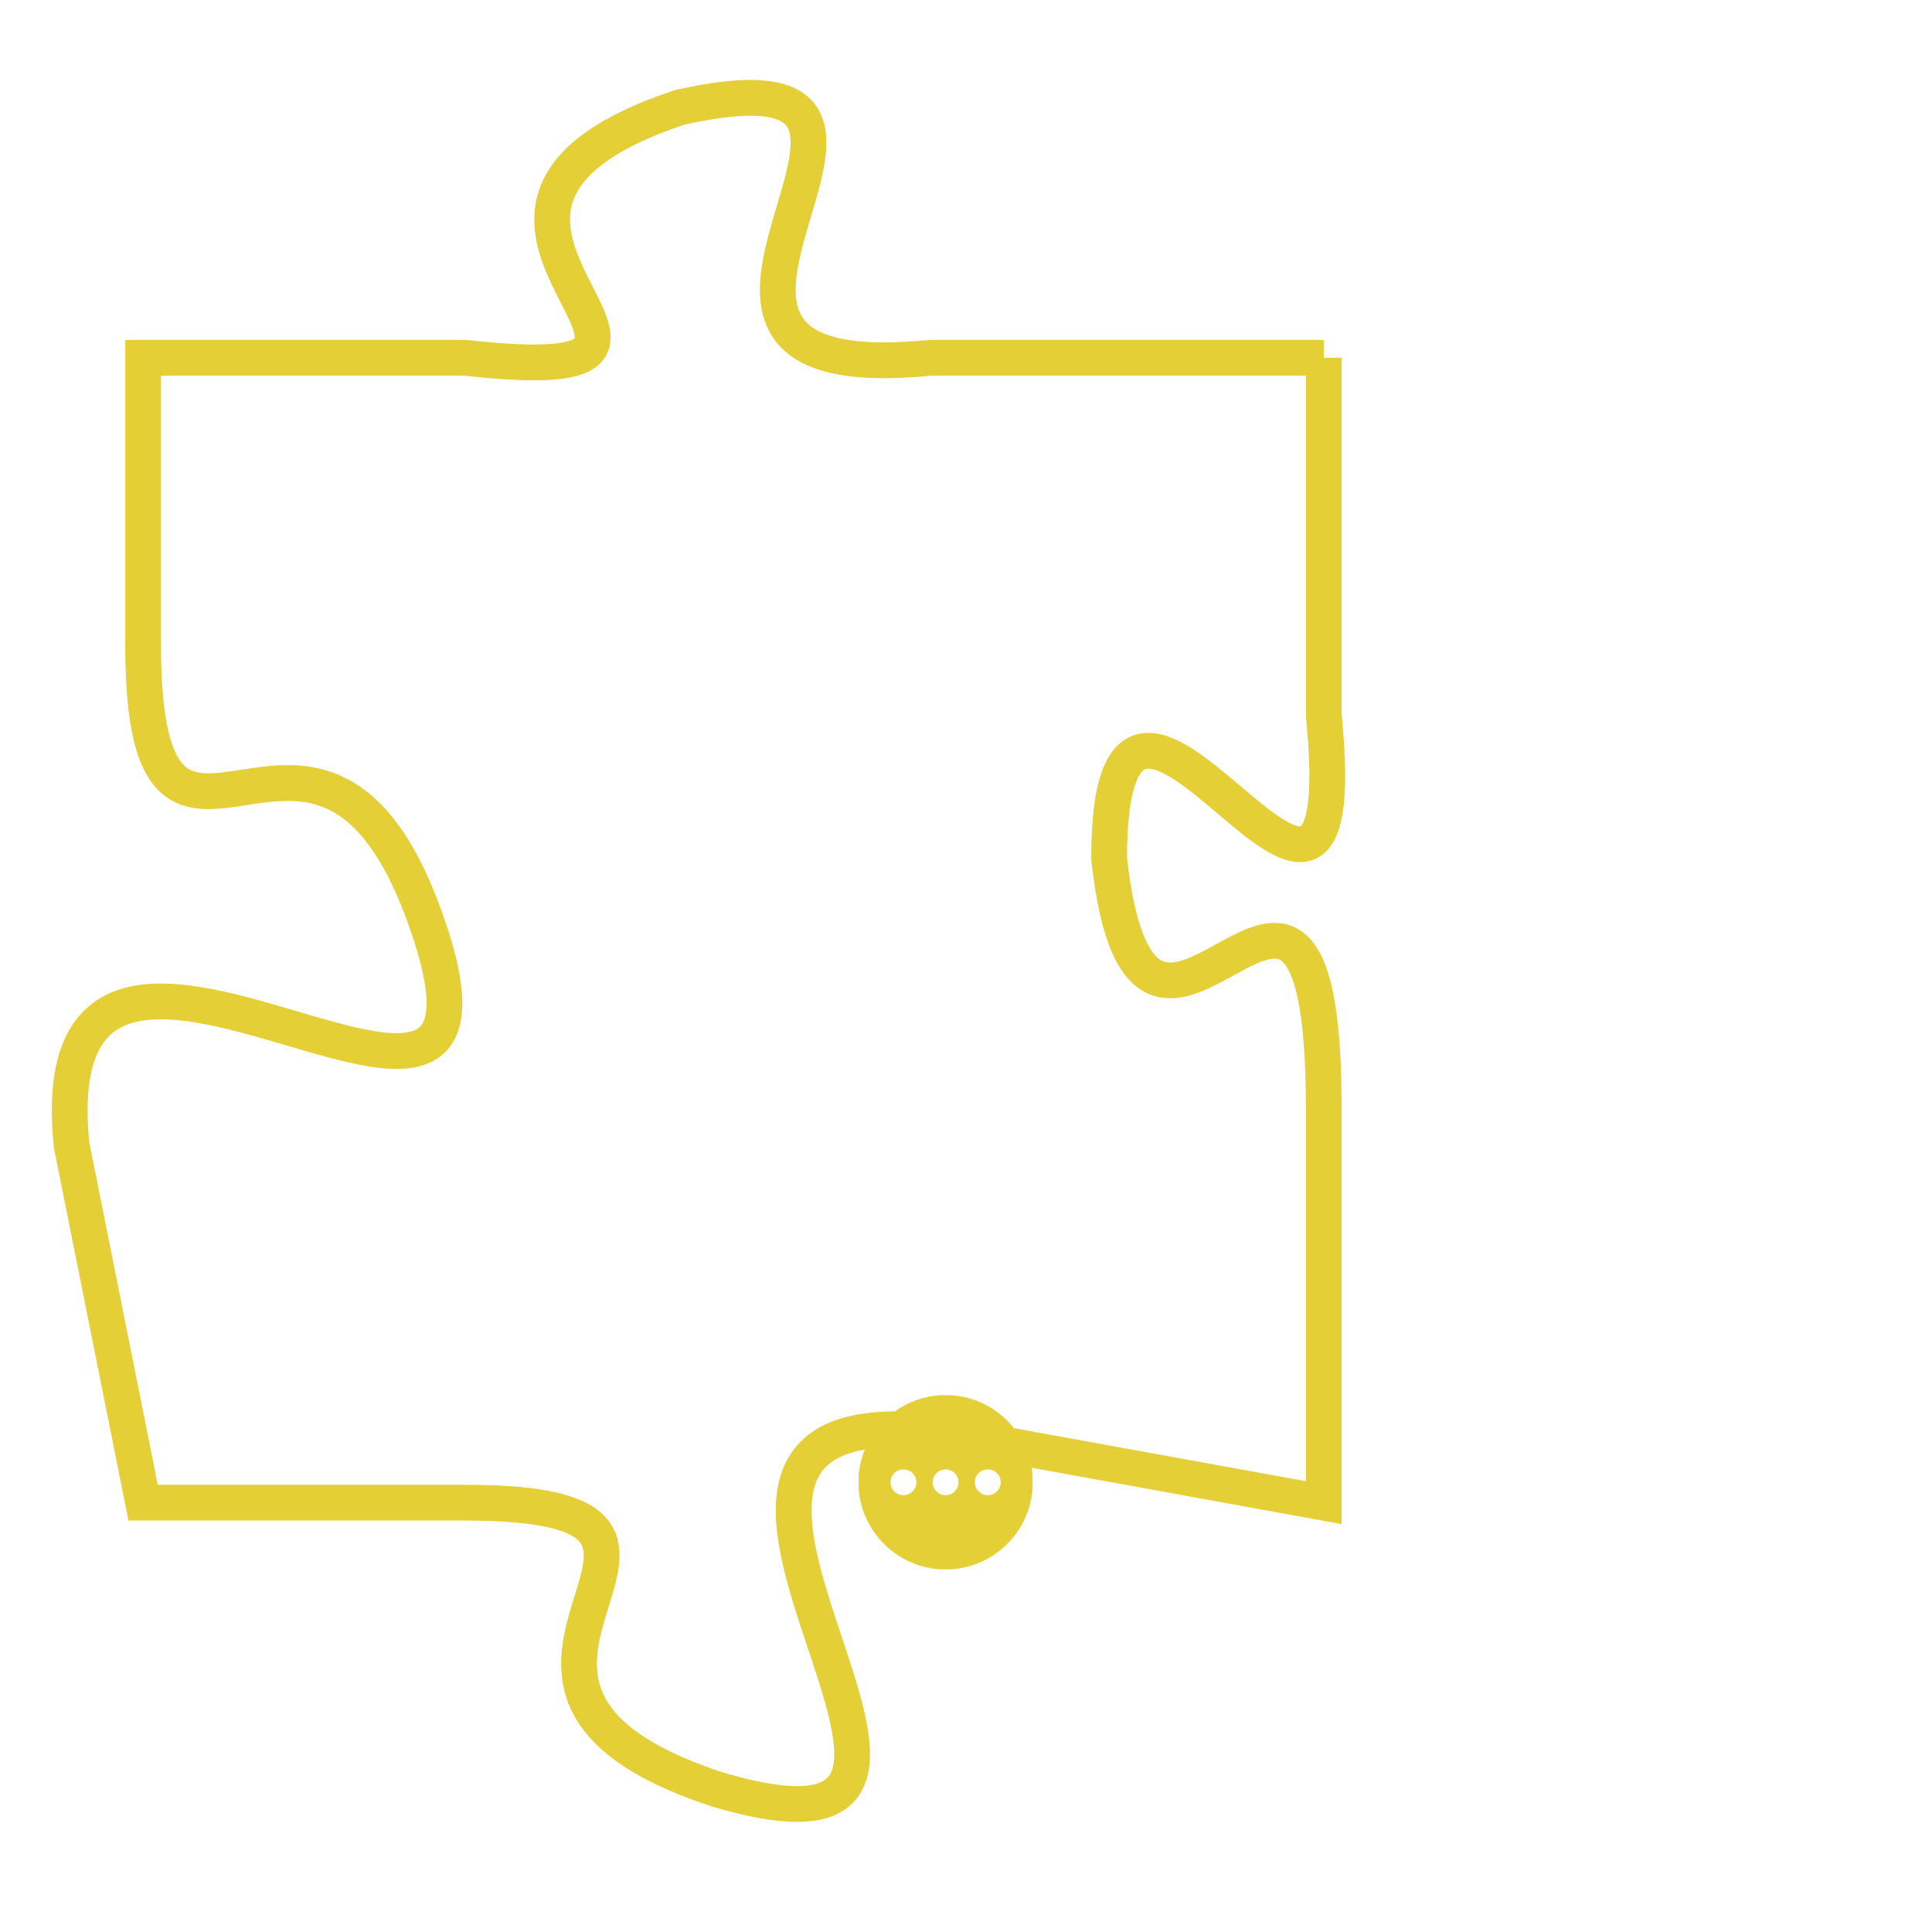 <svg version="1.1" xmlns="http://www.w3.org/2000/svg" xmlns:xlink="http://www.w3.org/1999/xlink" fill="transparent" x="0" y="0" width="350" height="350" preserveAspectRatio="xMinYMin slice"><style type="text/css">.links{fill:transparent;stroke: #E4CF37;}.links:hover{fill:#63D272; opacity:0.4;}</style><defs><g id="allt"><path id="t6726" d="M3201,1632 L3190,1632 C3180,1633 3192,1623 3183,1625 C3174,1628 3186,1633 3177,1632 L3168,1632 3168,1632 L3168,1640 C3168,1649 3173,1639 3176,1648 C3179,1657 3165,1644 3166,1654 L3168,1664 3168,1664 L3177,1664 C3186,1664 3175,1669 3184,1672 C3194,1675 3180,1661 3190,1662 L3201,1664 3201,1664 L3201,1653 C3201,1642 3196,1655 3195,1646 C3195,1637 3202,1652 3201,1642 L3201,1632"/></g><clipPath id="c" clipRule="evenodd" fill="transparent"><use href="#t6726"/></clipPath></defs><svg viewBox="3164 1622 39 54" preserveAspectRatio="xMinYMin meet"><svg width="4380" height="2430"><g><image crossorigin="anonymous" x="0" y="0" href="https://nftpuzzle.license-token.com/assets/completepuzzle.svg" width="100%" height="100%" /><g class="links"><use href="#t6726"/></g></g></svg><svg x="3188" y="1661" height="9%" width="9%" viewBox="0 0 330 330"><g><a xlink:href="https://nftpuzzle.license-token.com/" class="links"><title>See the most innovative NFT based token software licensing project</title><path fill="#E4CF37" id="more" d="M165,0C74.019,0,0,74.019,0,165s74.019,165,165,165s165-74.019,165-165S255.981,0,165,0z M85,190 c-13.785,0-25-11.215-25-25s11.215-25,25-25s25,11.215,25,25S98.785,190,85,190z M165,190c-13.785,0-25-11.215-25-25 s11.215-25,25-25s25,11.215,25,25S178.785,190,165,190z M245,190c-13.785,0-25-11.215-25-25s11.215-25,25-25 c13.785,0,25,11.215,25,25S258.785,190,245,190z"></path></a></g></svg></svg></svg>
